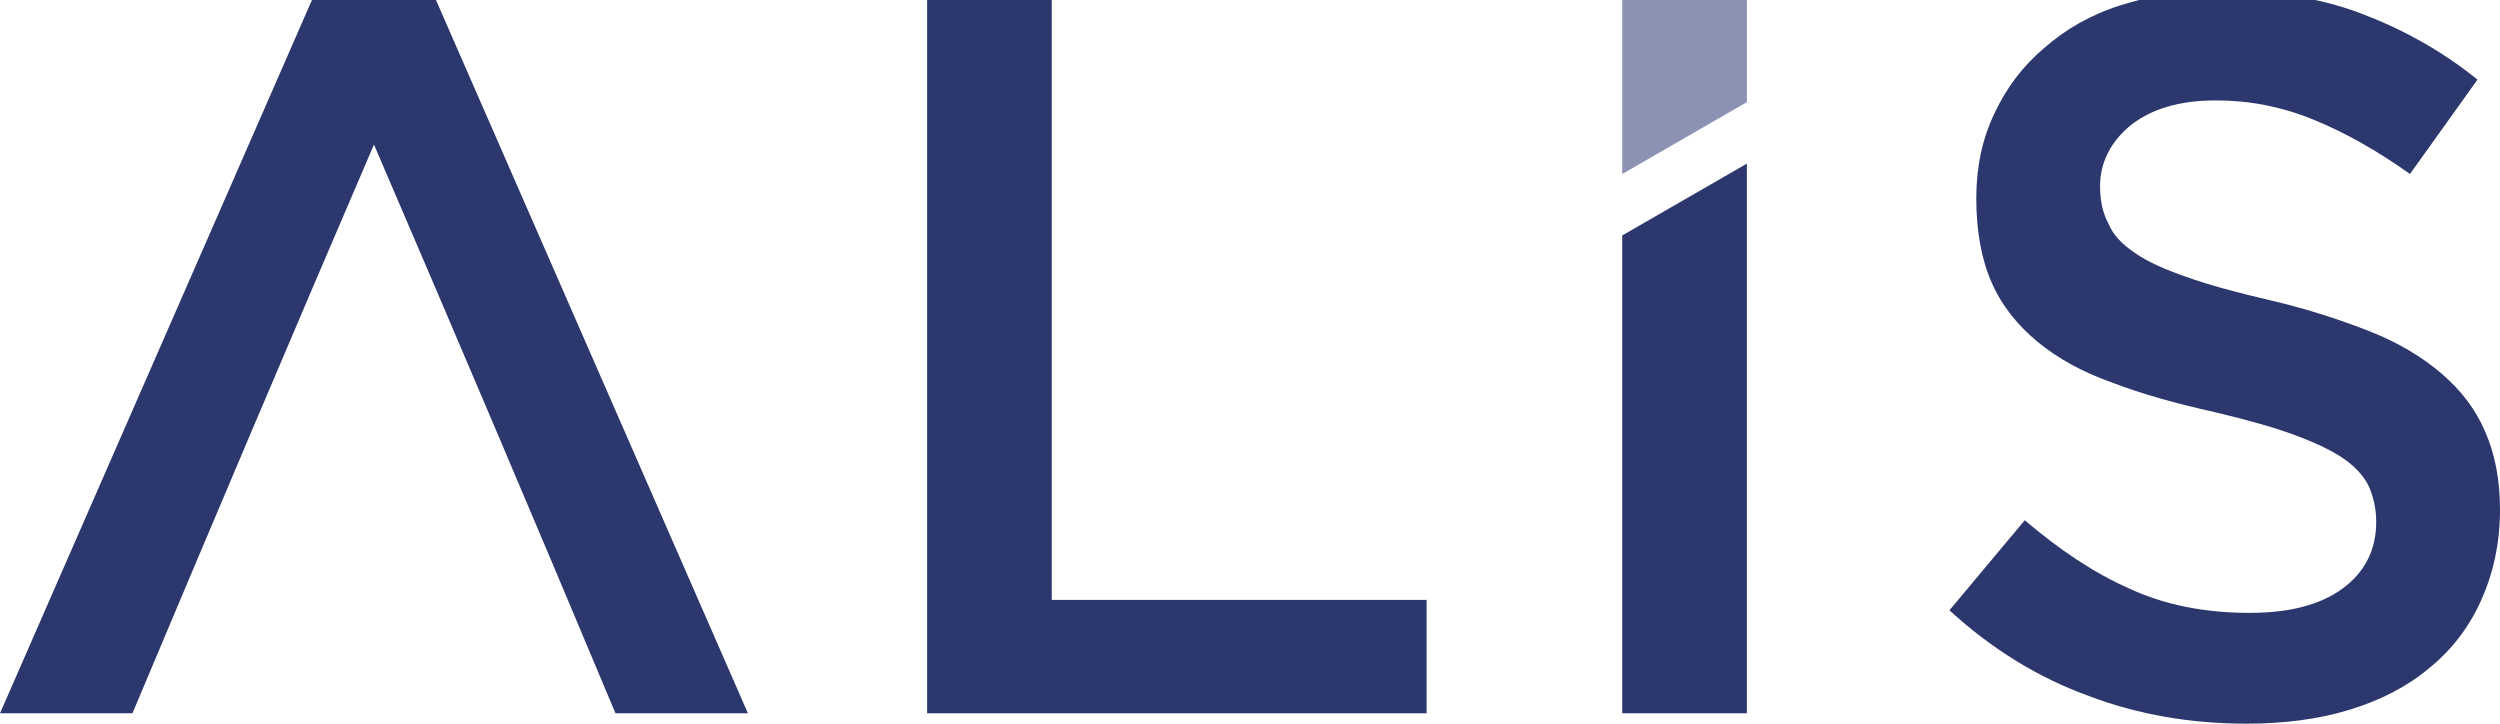 <?xml version="1.0" encoding="utf-8"?>
<!-- Generator: Adobe Illustrator 22.1.0, SVG Export Plug-In . SVG Version: 6.00 Build 0)  -->
<svg version="1.1" id="レイヤー_1" xmlns="http://www.w3.org/2000/svg" xmlns:xlink="http://www.w3.org/1999/xlink" x="0px"
	 y="0px" viewBox="0 0 288.8 83.6" style="enable-background:new 0 0 288.8 83.6;" xml:space="preserve">
<style type="text/css">
	.st0{fill-rule:evenodd;clip-rule:evenodd;fill:#2C376E;}
	.st1{fill-rule:evenodd;clip-rule:evenodd;fill:#8C92B3;}
</style>
<g>
	<path class="st0" d="M242.6,21.5c0-2.7,1.2-5.1,3.5-7c2.4-1.9,5.6-2.9,9.9-2.9c3.8,0,7.5,0.7,11.2,2.2c3.7,1.5,7.4,3.6,11.2,6.3
		l7.8-10.9c-4.2-3.4-8.8-5.9-13.6-7.7c-4.8-1.8-10.3-2.6-16.3-2.6c-4.1,0-7.8,0.6-11.3,1.7c-3.5,1.1-6.4,2.8-8.8,4.9
		c-2.5,2.1-4.4,4.6-5.8,7.6c-1.4,2.9-2.1,6.2-2.1,9.8c0,3.8,0.6,7.1,1.8,9.8c1.2,2.7,3,4.9,5.3,6.8c2.3,1.9,5.2,3.5,8.6,4.7
		c3.4,1.3,7.3,2.4,11.8,3.4c3.8,0.9,7,1.8,9.4,2.7c2.4,0.9,4.3,1.8,5.7,2.8c1.4,1,2.3,2.1,2.8,3.2c0.5,1.2,0.8,2.5,0.8,4
		c0,3.2-1.3,5.8-3.9,7.7c-2.6,1.9-6.2,2.8-10.7,2.8c-5.2,0-9.8-0.9-13.9-2.8c-4.1-1.8-8.1-4.5-12.1-7.9l-8.7,10.4
		c4.9,4.5,10.3,7.8,16.1,9.9c5.8,2.2,11.9,3.2,18.2,3.2c4.3,0,8.3-0.5,11.9-1.6c3.6-1.1,6.7-2.7,9.2-4.8c2.6-2.1,4.6-4.7,6-7.8
		c1.4-3.1,2.2-6.6,2.2-10.5c0-3.5-0.6-6.5-1.7-9c-1.1-2.6-2.8-4.8-5-6.7c-2.2-1.9-5-3.6-8.3-4.9s-7.2-2.6-11.5-3.6
		c-3.9-0.9-7.2-1.8-9.7-2.7c-2.6-0.9-4.6-1.8-6-2.8c-1.5-1-2.5-2.1-3-3.3C242.9,24.6,242.6,23.2,242.6,21.5L242.6,21.5z"/>
	<polygon class="st0" points="187.4,27.2 187.4,82.4 201.8,82.4 201.8,18.9 187.4,27.2 	"/>
	<polygon class="st1" points="187.4,0 187.4,20.1 201.8,11.8 201.8,0 187.4,0 	"/>
	<polygon class="st0" points="107.1,82.4 164.8,82.4 164.8,69.3 121.5,69.3 121.5,0 107.1,0 107.1,82.4 	"/>
	<path class="st0" d="M50.1-0.6h-6.9h-6.9L0,82.4h15.3c9.3-22.1,18.4-43.6,27.9-65.7c9.5,22.1,18.6,43.5,27.9,65.7h15.3L50.1-0.6
		L50.1-0.6z"/>
</g>
</svg>
